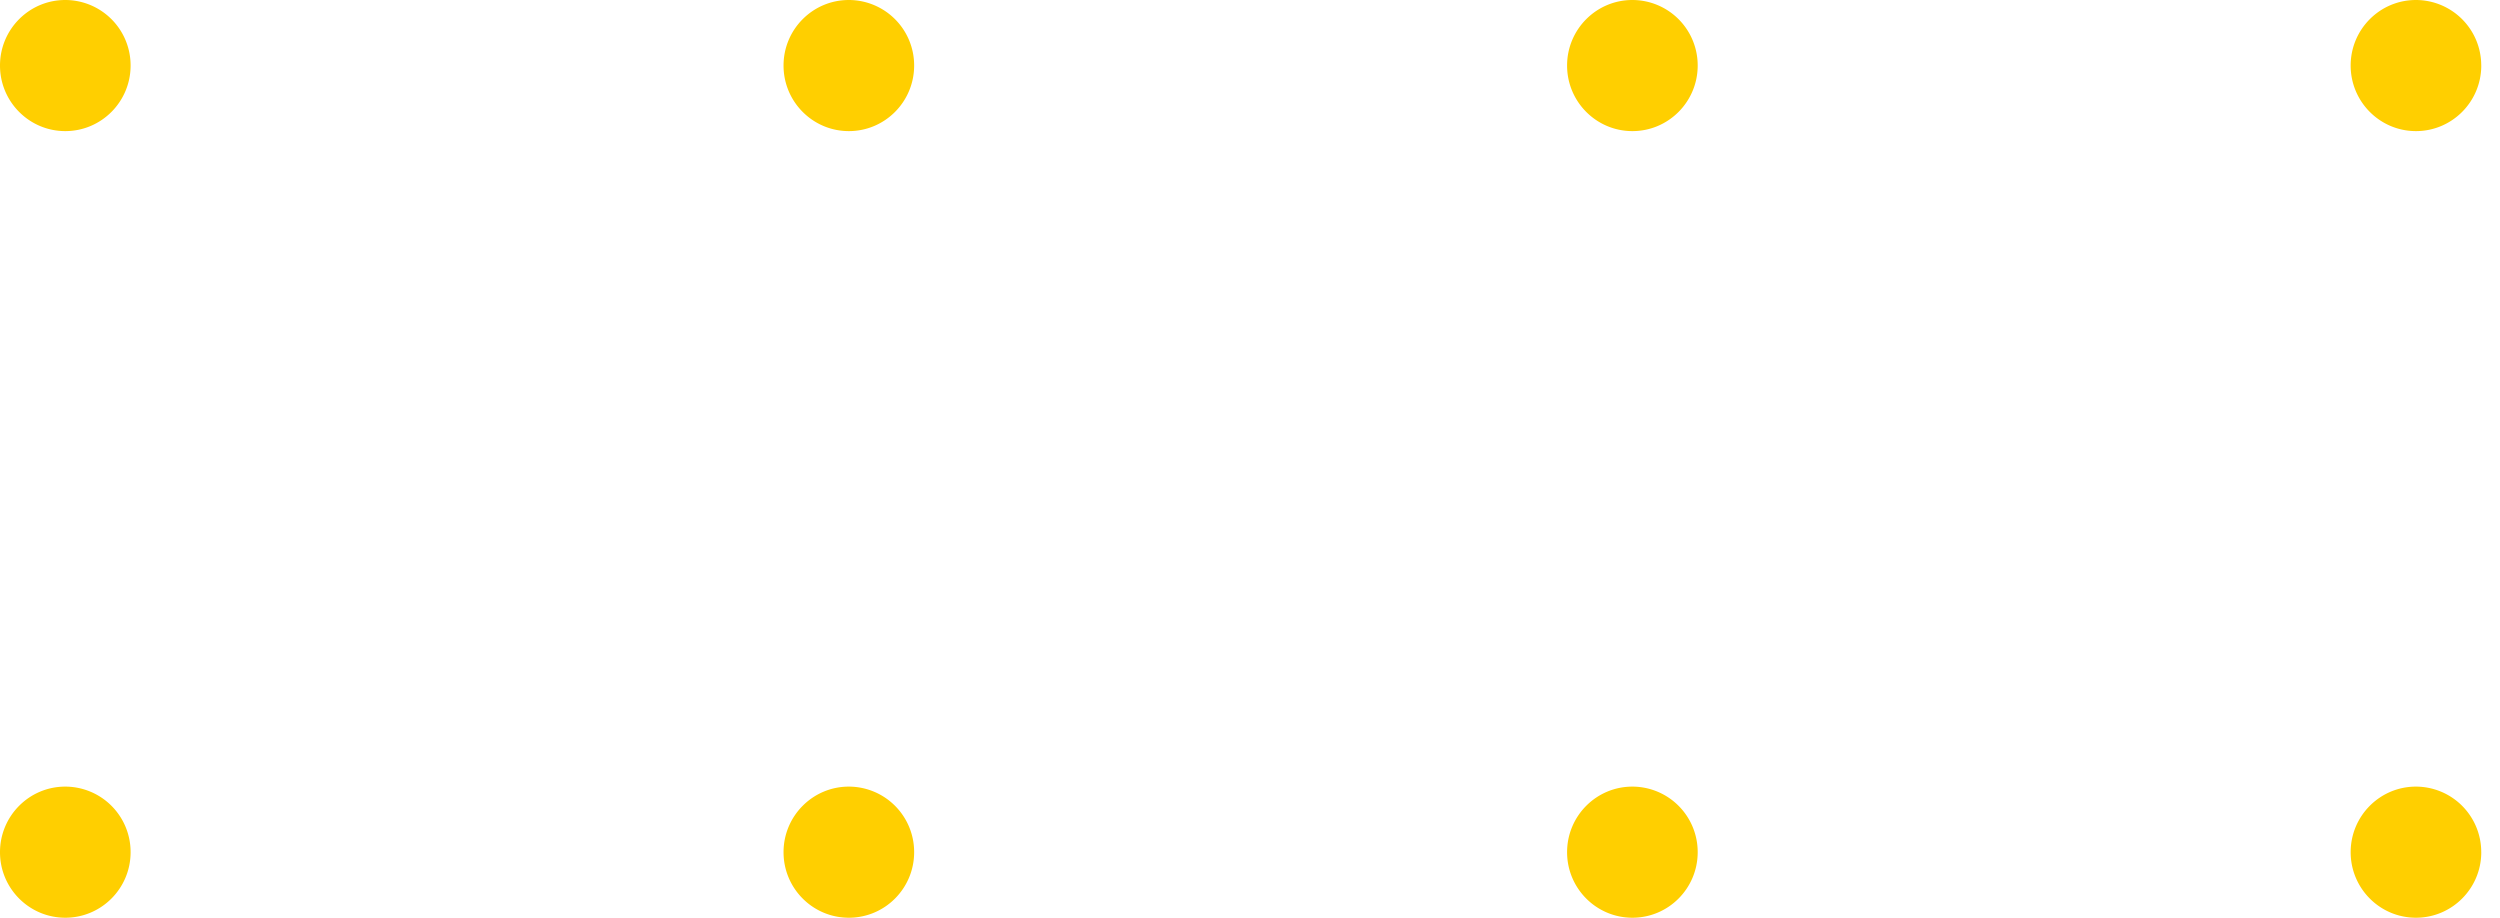<svg width="79" height="29" fill="none" xmlns="http://www.w3.org/2000/svg"><path fill-rule="evenodd" clip-rule="evenodd" d="M28.887 26.929a2.067 2.067 0 0 0-2.063-2.072c-1.14 0-2.064.928-2.064 2.072 0 1.144.924 2.071 2.064 2.071 1.14 0 2.063-.927 2.063-2.071zM28.887 2.071A2.067 2.067 0 0 0 26.824 0c-1.14 0-2.064.927-2.064 2.071 0 1.144.924 2.072 2.064 2.072 1.14 0 2.063-.928 2.063-2.072zM4.127 26.929a2.067 2.067 0 0 0-2.064-2.072C.923 24.857 0 25.785 0 26.93 0 28.073.924 29 2.063 29c1.14 0 2.064-.927 2.064-2.071zM4.127 2.071A2.067 2.067 0 0 0 2.063 0C.923 0 0 .927 0 2.071c0 1.144.924 2.072 2.063 2.072 1.14 0 2.064-.928 2.064-2.072zM78.407 26.929a2.067 2.067 0 0 0-2.063-2.072c-1.14 0-2.063.928-2.063 2.072 0 1.144.924 2.071 2.063 2.071 1.14 0 2.064-.927 2.064-2.071zM78.407 2.071A2.067 2.067 0 0 0 76.344 0c-1.14 0-2.063.927-2.063 2.071 0 1.144.924 2.072 2.063 2.072 1.14 0 2.064-.928 2.064-2.072zM53.647 26.929a2.067 2.067 0 0 0-2.063-2.072c-1.14 0-2.064.928-2.064 2.072 0 1.144.924 2.071 2.064 2.071 1.14 0 2.063-.927 2.063-2.071zM53.647 2.071A2.067 2.067 0 0 0 51.584 0c-1.14 0-2.064.927-2.064 2.071 0 1.144.924 2.072 2.064 2.072 1.14 0 2.063-.928 2.063-2.072z" fill="#FFCF00"/></svg>